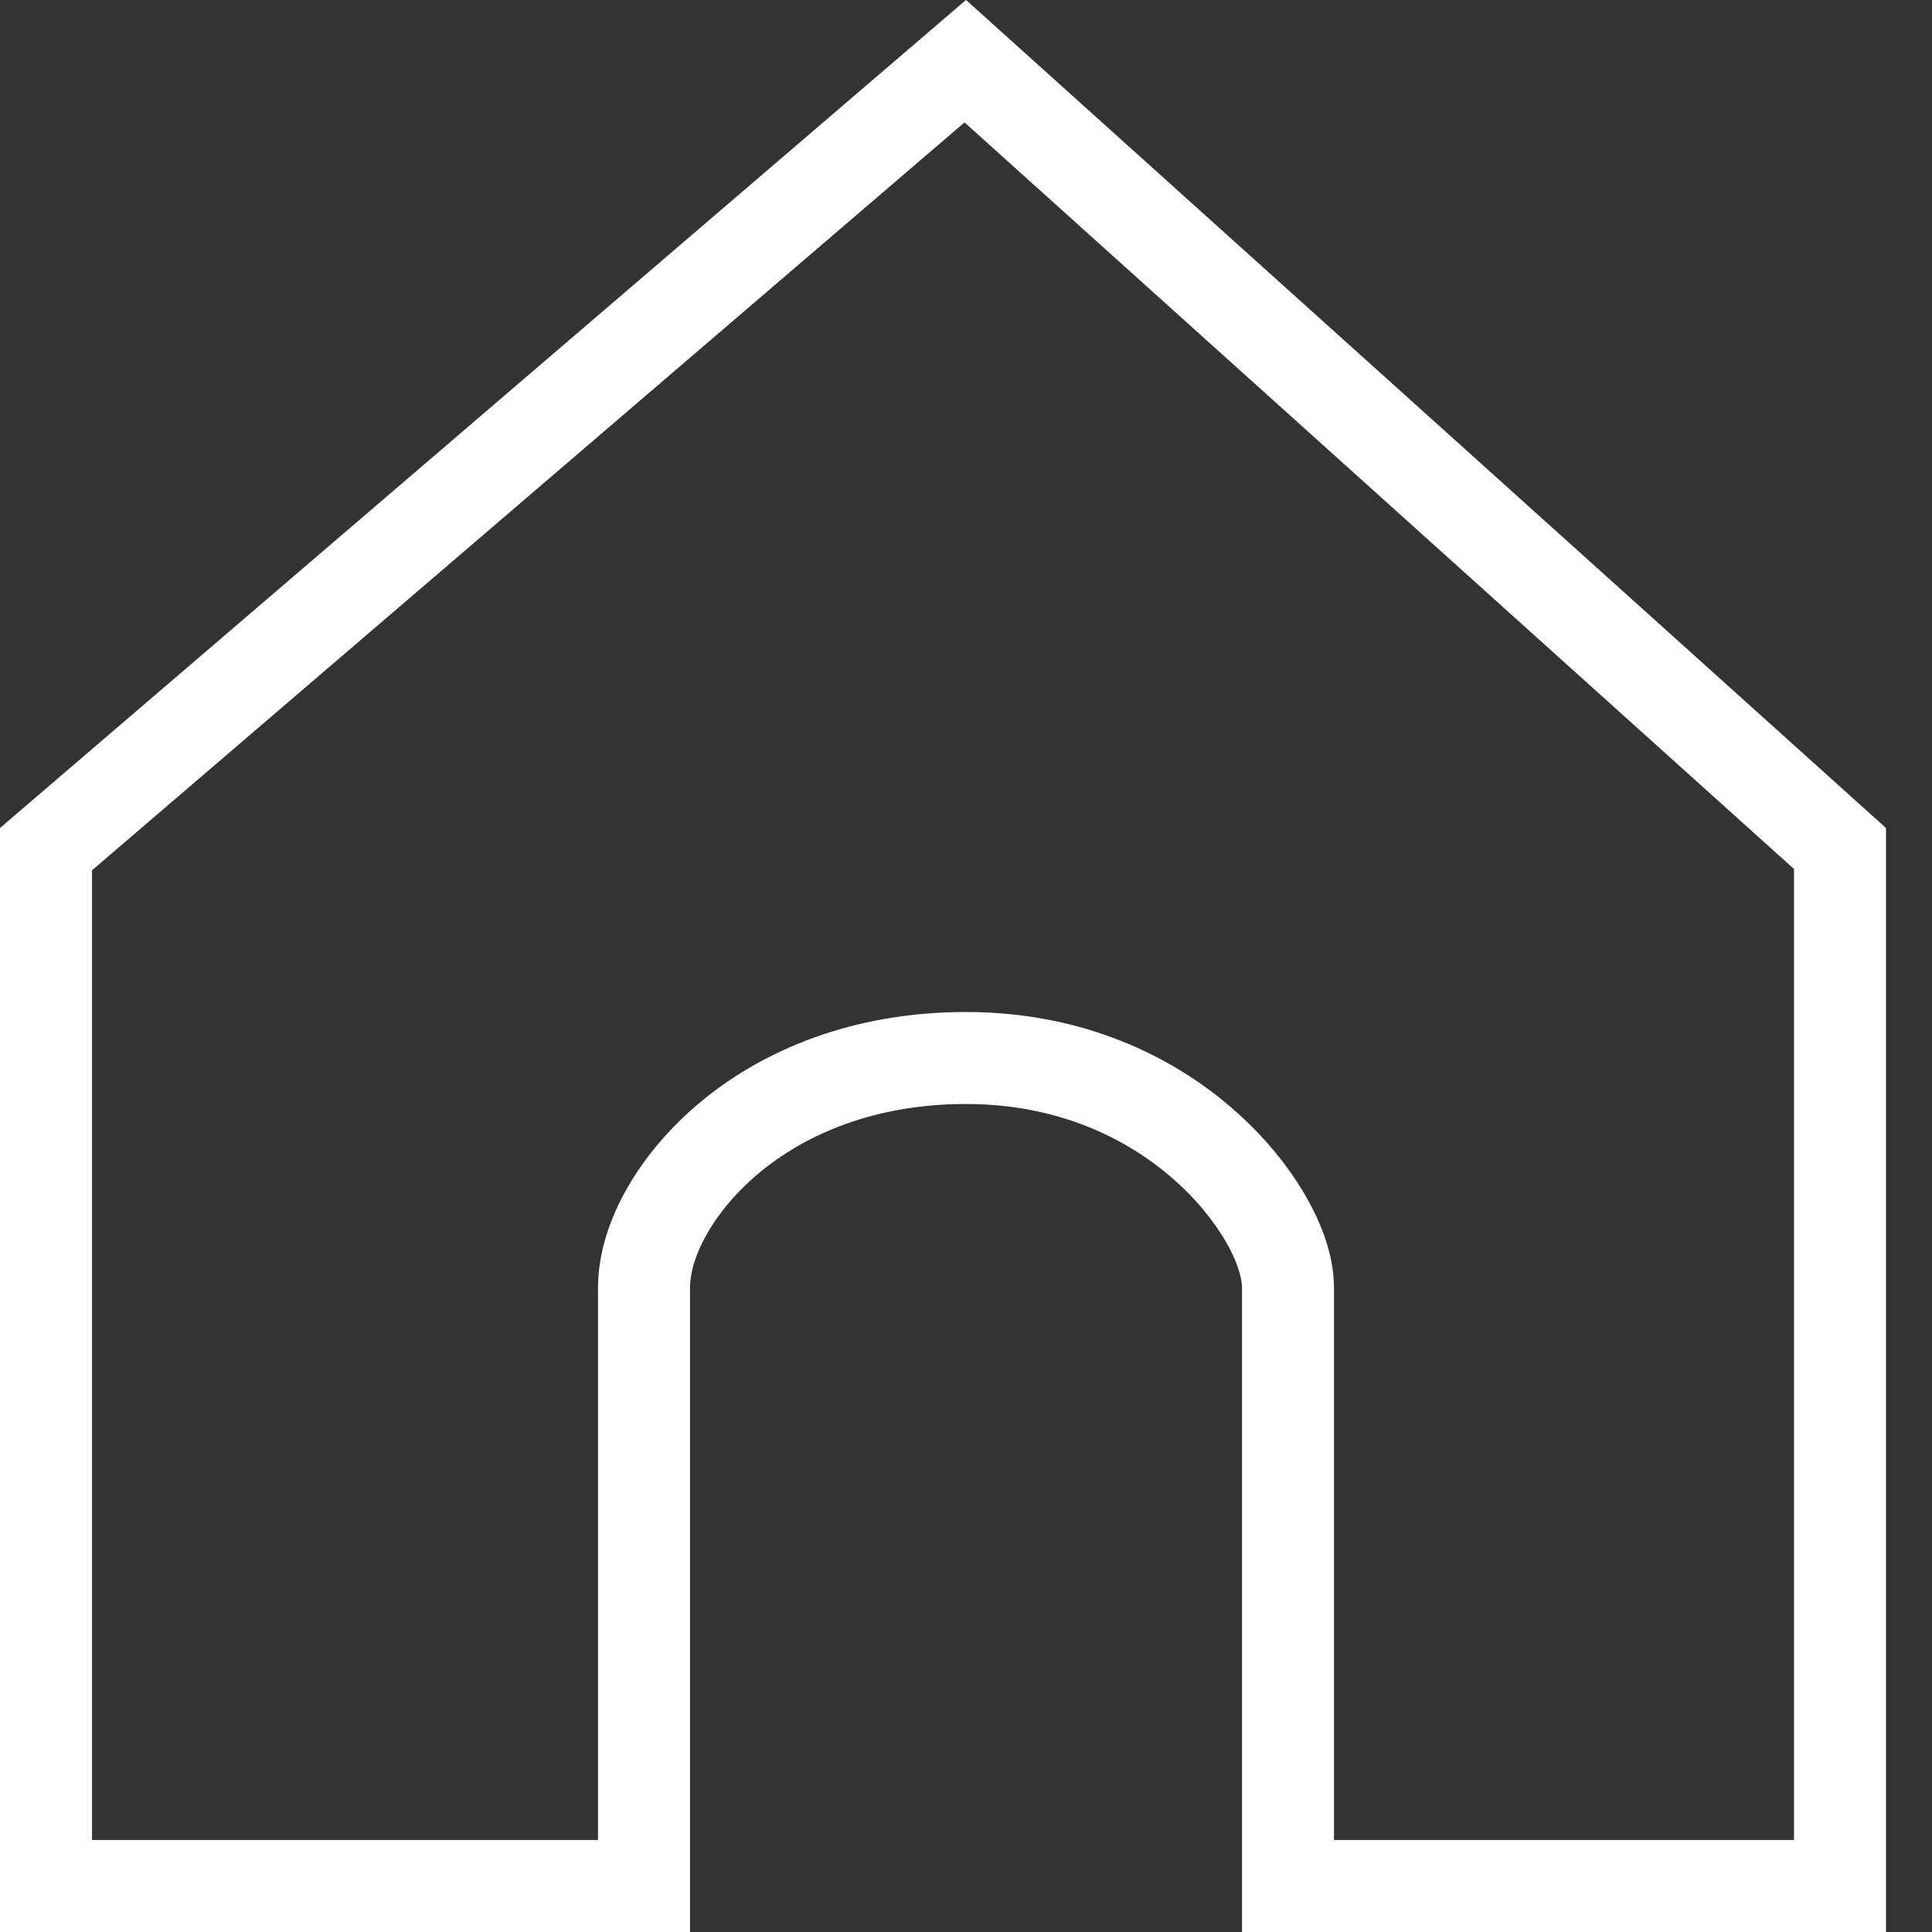 <svg width="21" height="21" viewBox="0 0 21 21" fill="none" xmlns="http://www.w3.org/2000/svg">
<rect x="0" y="0" width="21" height="21" fill="#333333" stroke="none"/>
<path d="M7 20.5H0.5V9.23L10.492 0.665L20 9.223V20.5H14V14C14 13.743 13.885 13.462 13.743 13.222C13.59 12.964 13.368 12.689 13.079 12.436C12.498 11.927 11.633 11.5 10.5 11.5C9.384 11.5 8.52 11.874 7.93 12.366C7.366 12.836 7 13.464 7 14V20.5Z" stroke="white"/>
</svg>

